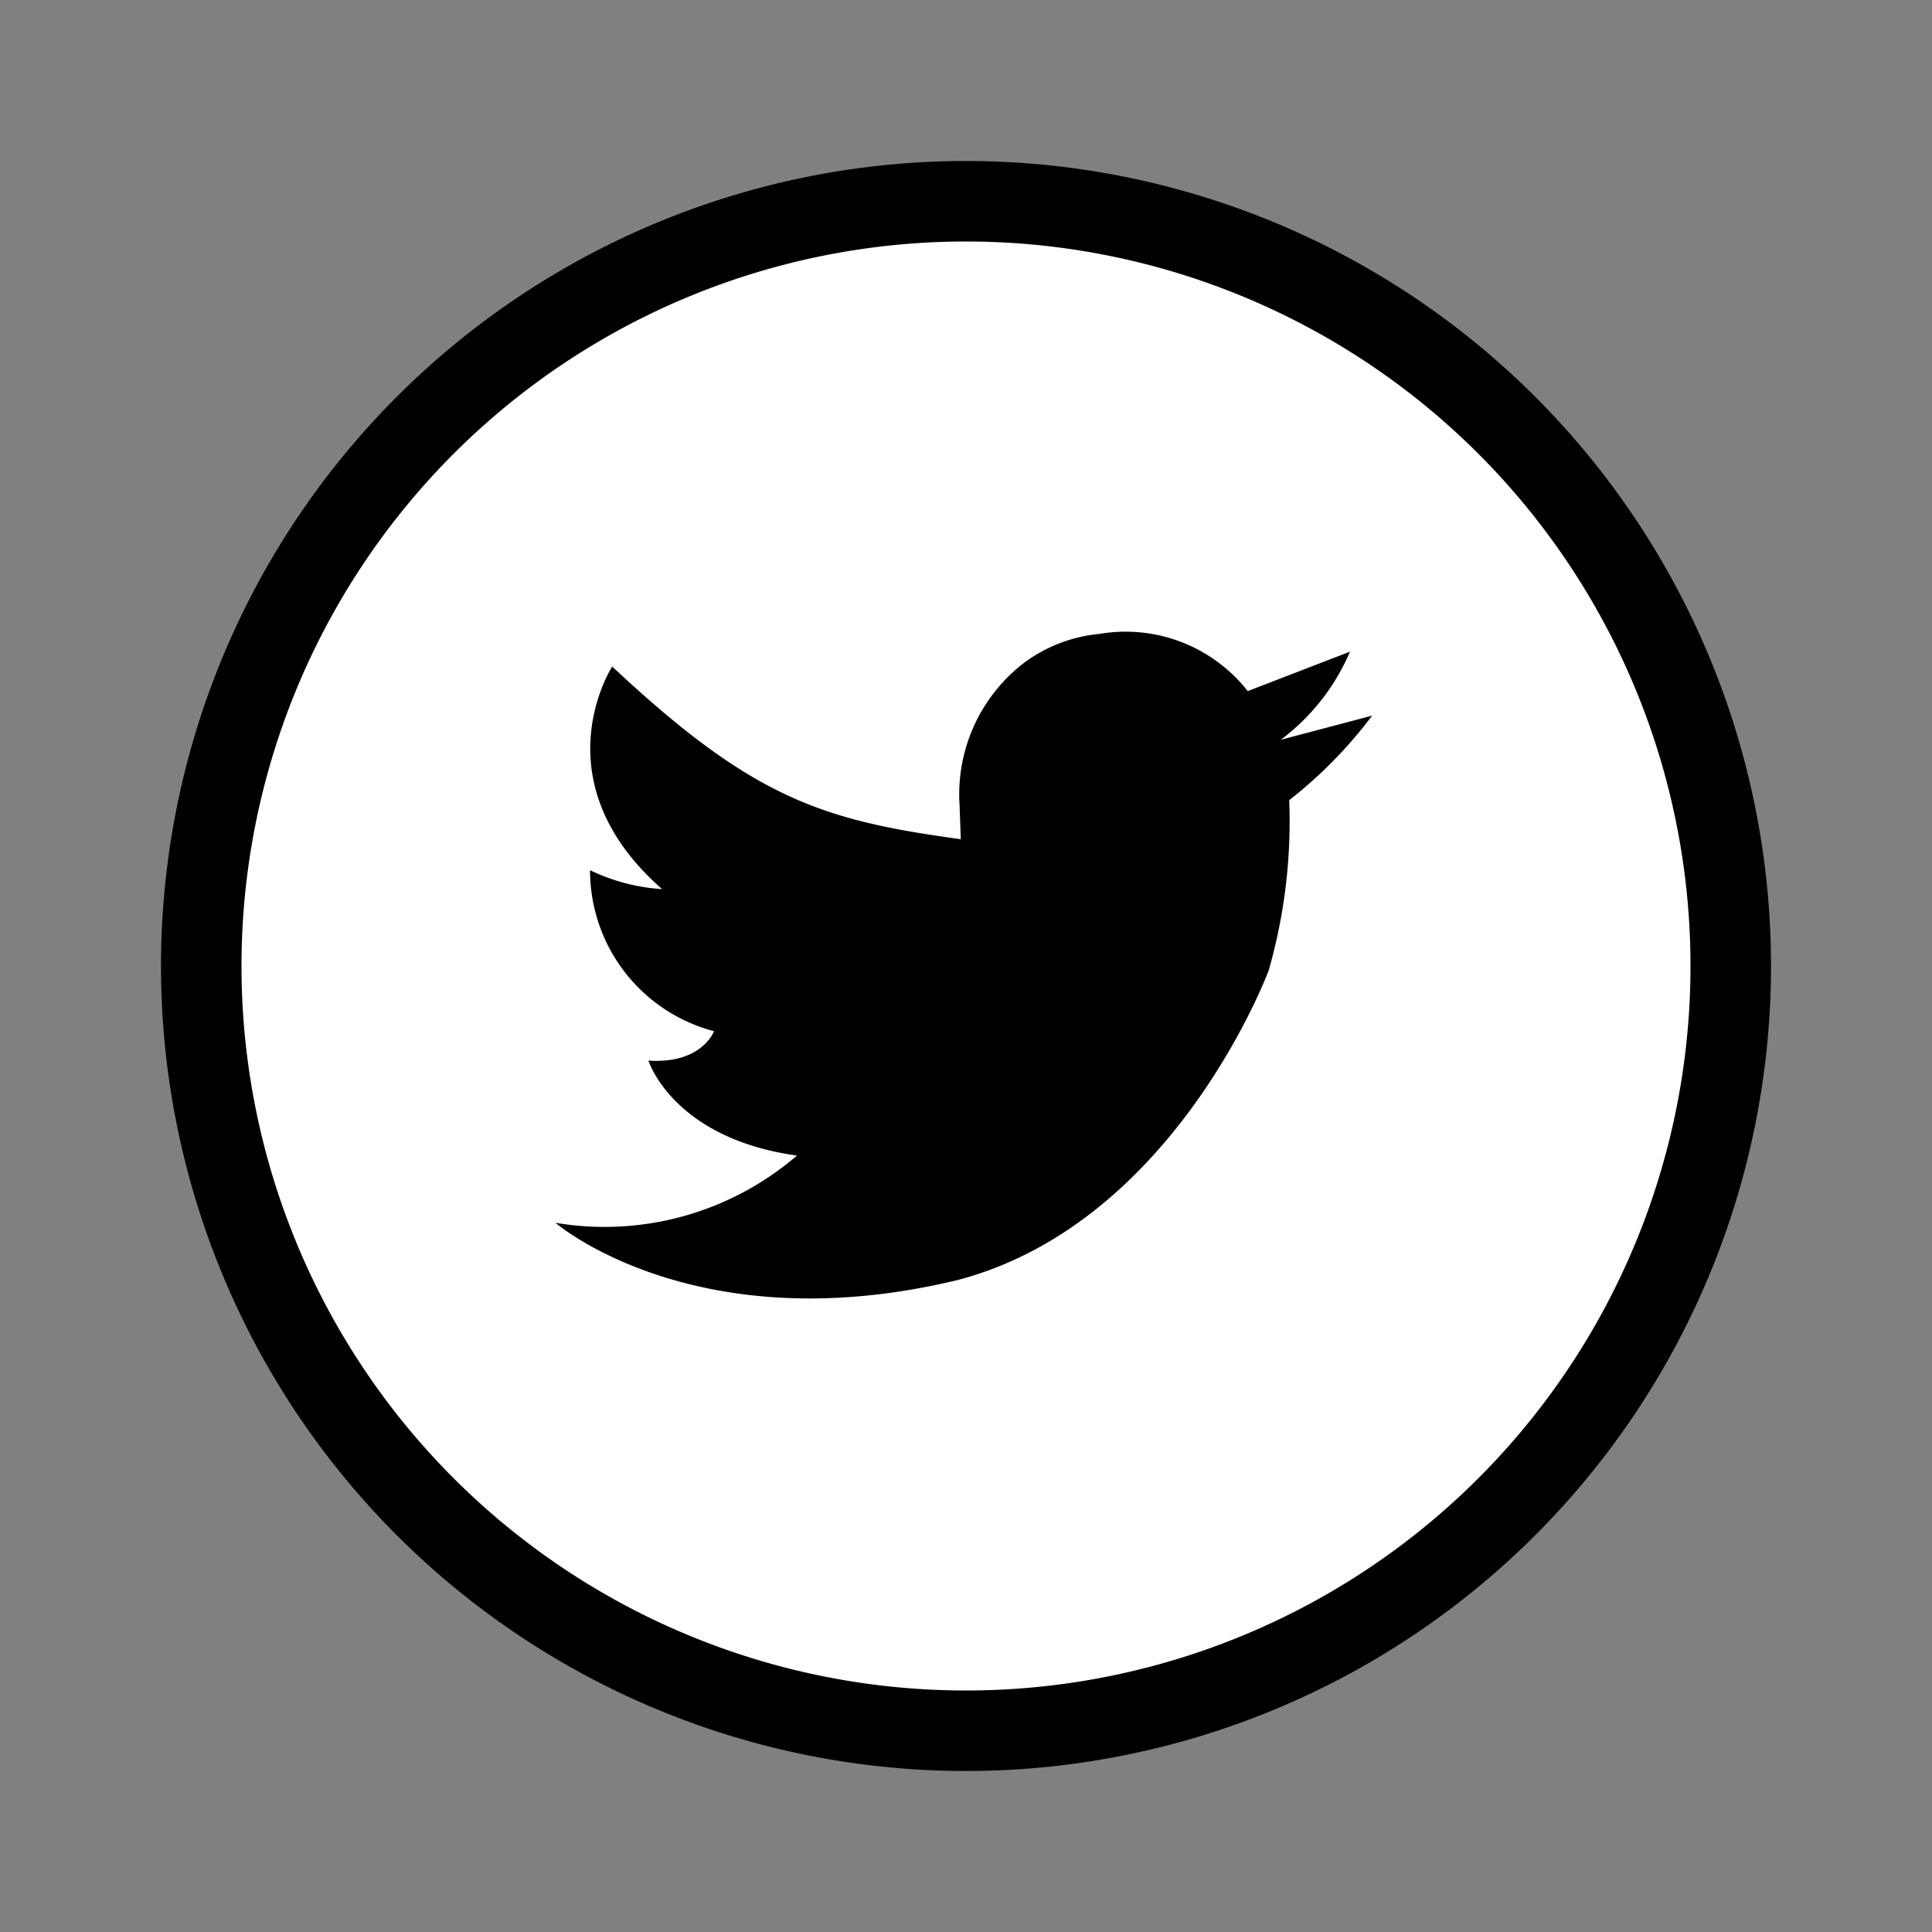 <svg id="Layer_2" data-name="Layer 2" xmlns="http://www.w3.org/2000/svg" width="48" height="48" viewBox="0 0 48 48"><rect x="0" y="0" width="48" height="48" fill="#808080" stroke="none"/><title>Icon-Filled</title><path d="M24,43A19,19,0,1,1,43,24,19,19,0,0,1,24,43Z" fill="#fff"/><path d="M24,6A18,18,0,1,1,6,24,18,18,0,0,1,24,6m0-2A20,20,0,1,0,44,24,20,20,0,0,0,24,4Z"/><path d="M23.87,20.85c-3.43-.47-5.15-1-8.66-4.29,0,0-1.84,2.83,1.24,5.53a4.82,4.82,0,0,1-1.79-.47,4.13,4.13,0,0,0,3.08,4s-.3.82-1.63.73c0,0,.6,1.93,3.69,2.36a7.33,7.33,0,0,1-6,1.67s3.47,3,10,1.42c5.4-1.42,7.72-7.69,7.72-7.69a13.44,13.44,0,0,0,.51-4.23,11.19,11.19,0,0,0,2.06-2.1l-2.27.6a5.36,5.36,0,0,0,1.72-2.19L31,17.17a3.86,3.86,0,0,0-3.69-1.42,3.72,3.72,0,0,0-1.91.75A4.12,4.12,0,0,0,23.84,20Z"/></svg>